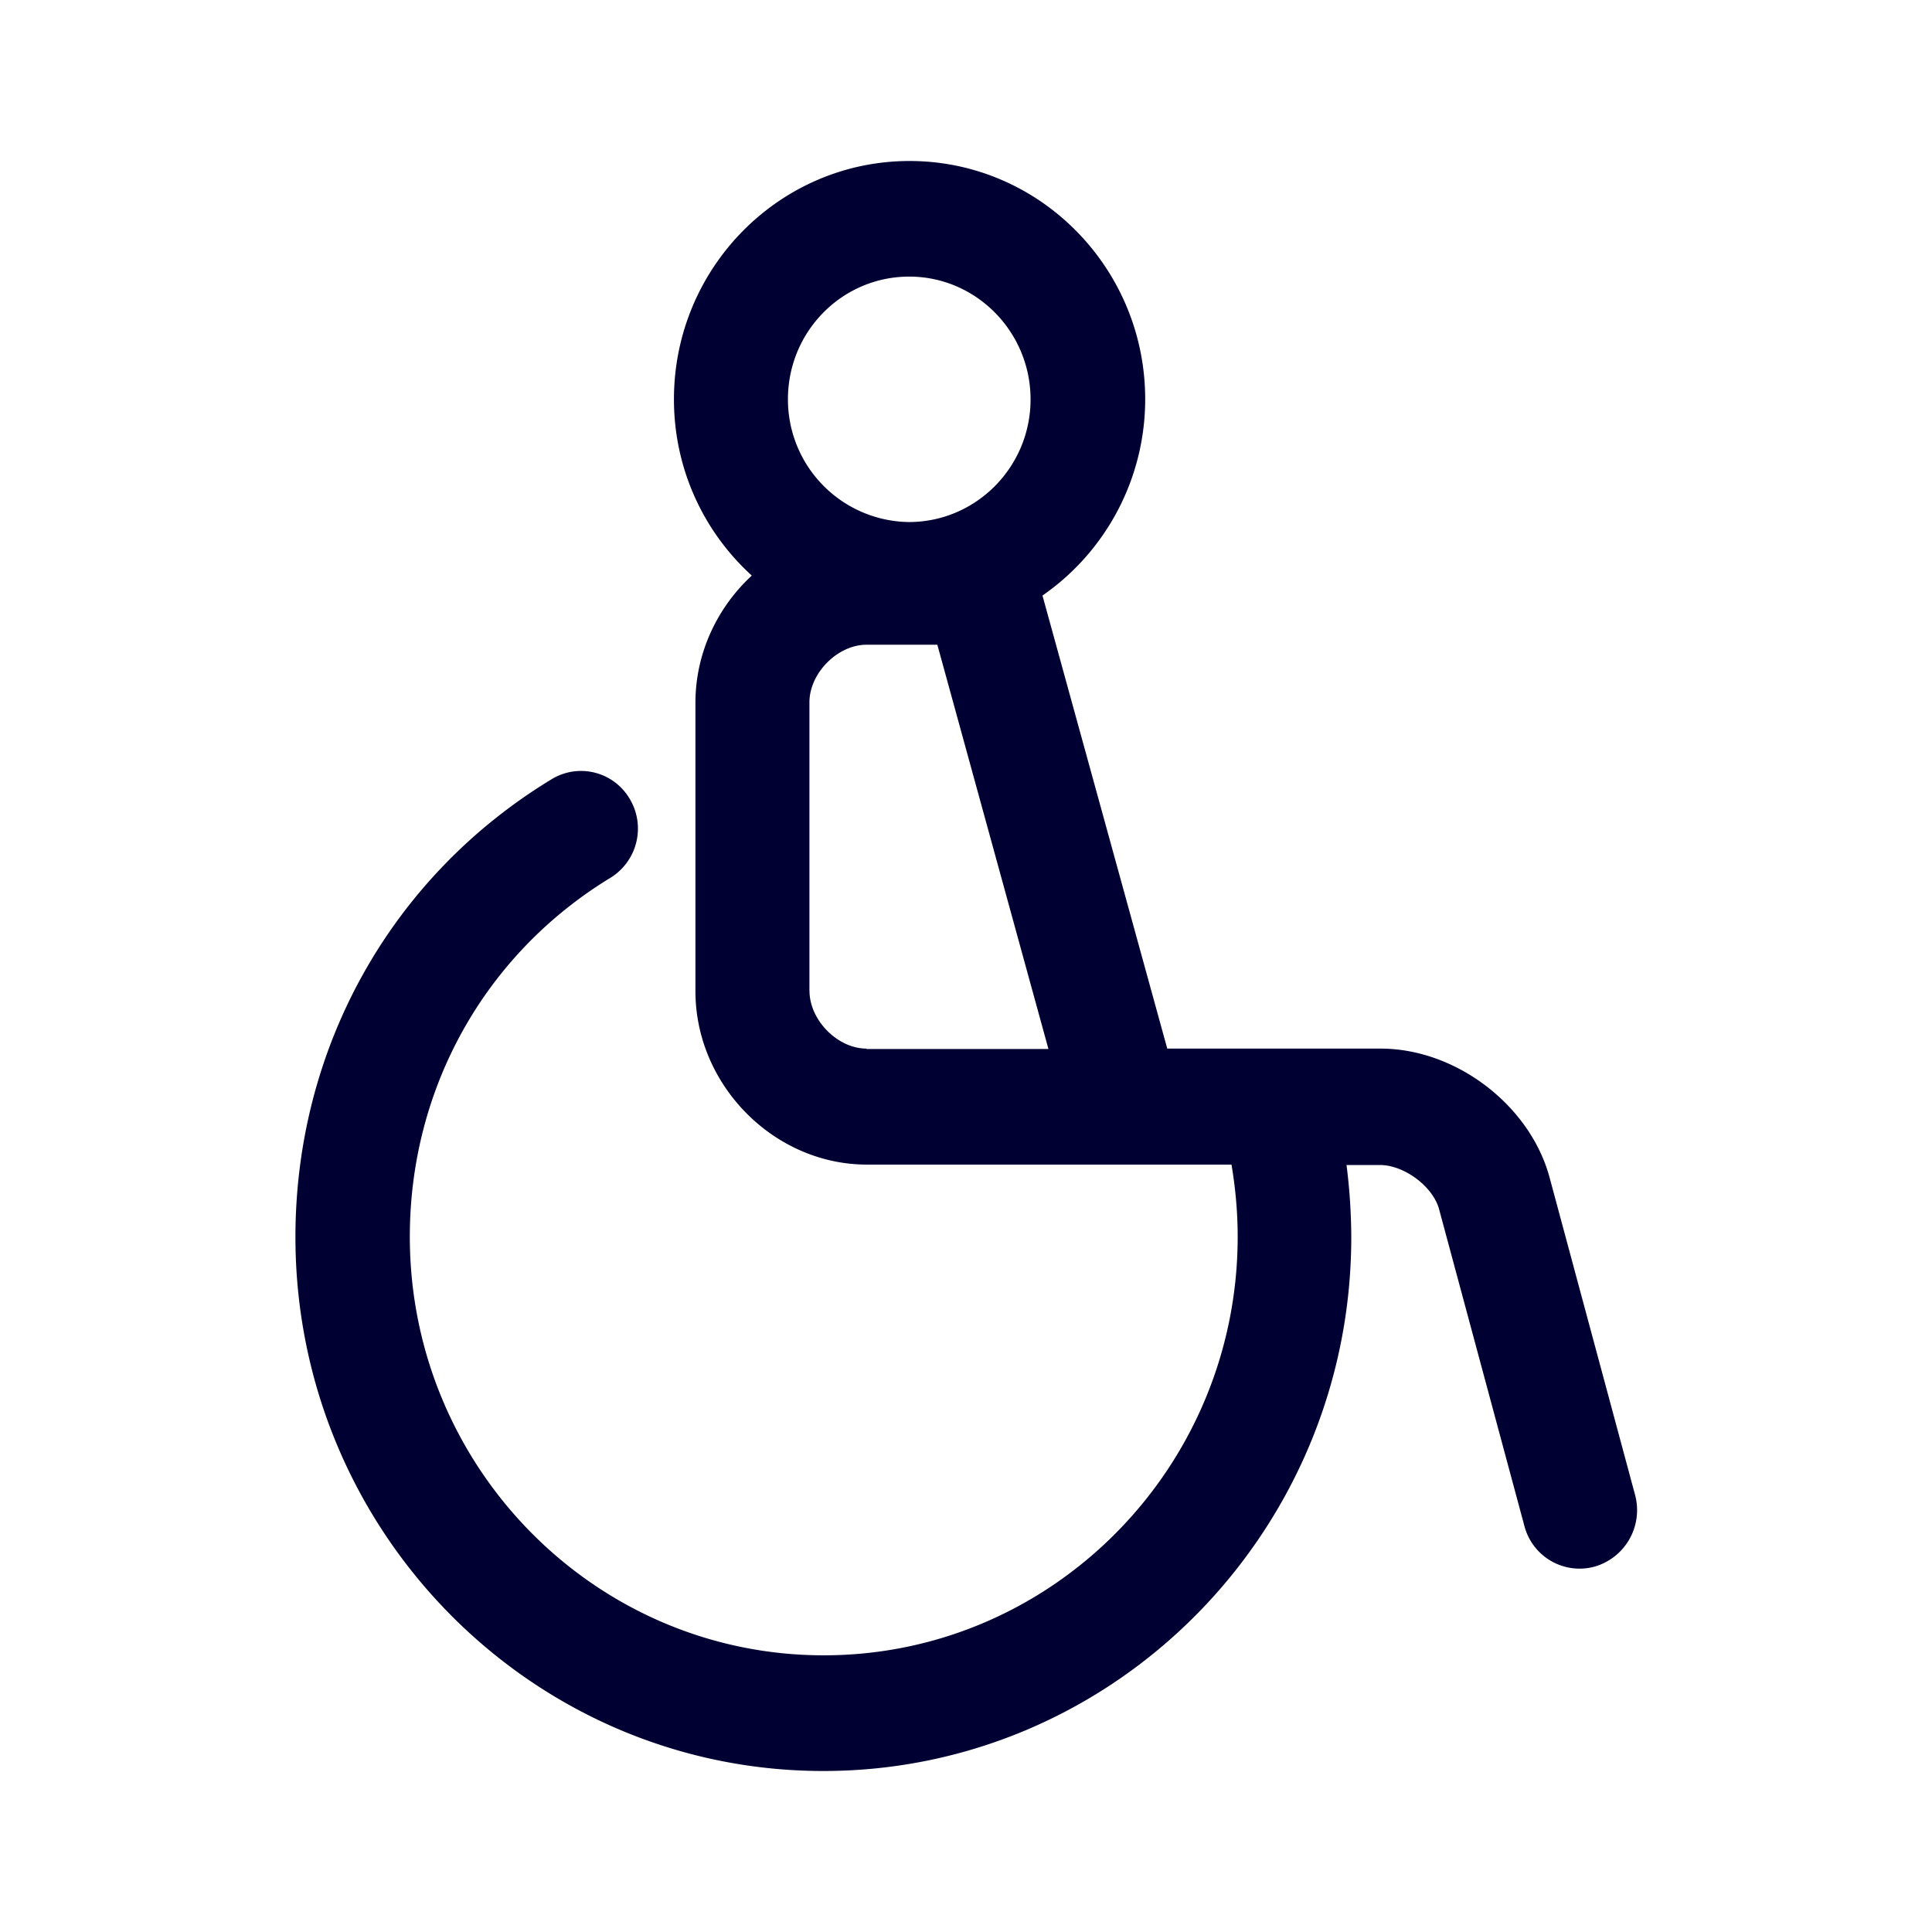 <svg xmlns="http://www.w3.org/2000/svg" width="24" height="24" fill="none"><path fill="#003" d="m20.313 18.576-1.062-3.943c-.24-.9-1.162-1.607-2.102-1.607H14.5L12.95 7.398a2.968 2.968 0 0 0 1.276-2.437C14.227 3.33 12.915 2 11.299 2 9.684 2 8.372 3.327 8.372 4.96c0 .868.372 1.649.967 2.19-.427.395-.7.96-.7 1.58v3.584c0 1.166.976 2.153 2.13 2.153h4.529c.05.294.077.597.077.895 0 2.87-2.306 5.201-5.142 5.201-2.837 0-5.142-2.332-5.142-5.2 0-1.841.93-3.508 2.491-4.458a.718.718 0 0 0 .24-.982.701.701 0 0 0-.97-.243C4.858 10.89 3.67 13.017 3.67 15.367 3.67 19.026 6.611 22 10.228 22s6.558-2.974 6.558-6.633a7.29 7.29 0 0 0-.059-.895h.413c.304 0 .658.266.736.546l1.062 3.943a.708.708 0 0 0 .871.5.73.73 0 0 0 .504-.885m-9.018-15.14c.83 0 1.507.685 1.507 1.525 0 .84-.677 1.524-1.512 1.524A1.523 1.523 0 0 1 9.788 4.96c0-.845.676-1.524 1.507-1.524m-1.24 8.874V8.725c0-.363.35-.716.709-.716h.88l1.38 5.022h-2.26v-.005c-.359 0-.708-.354-.708-.716"/></svg>